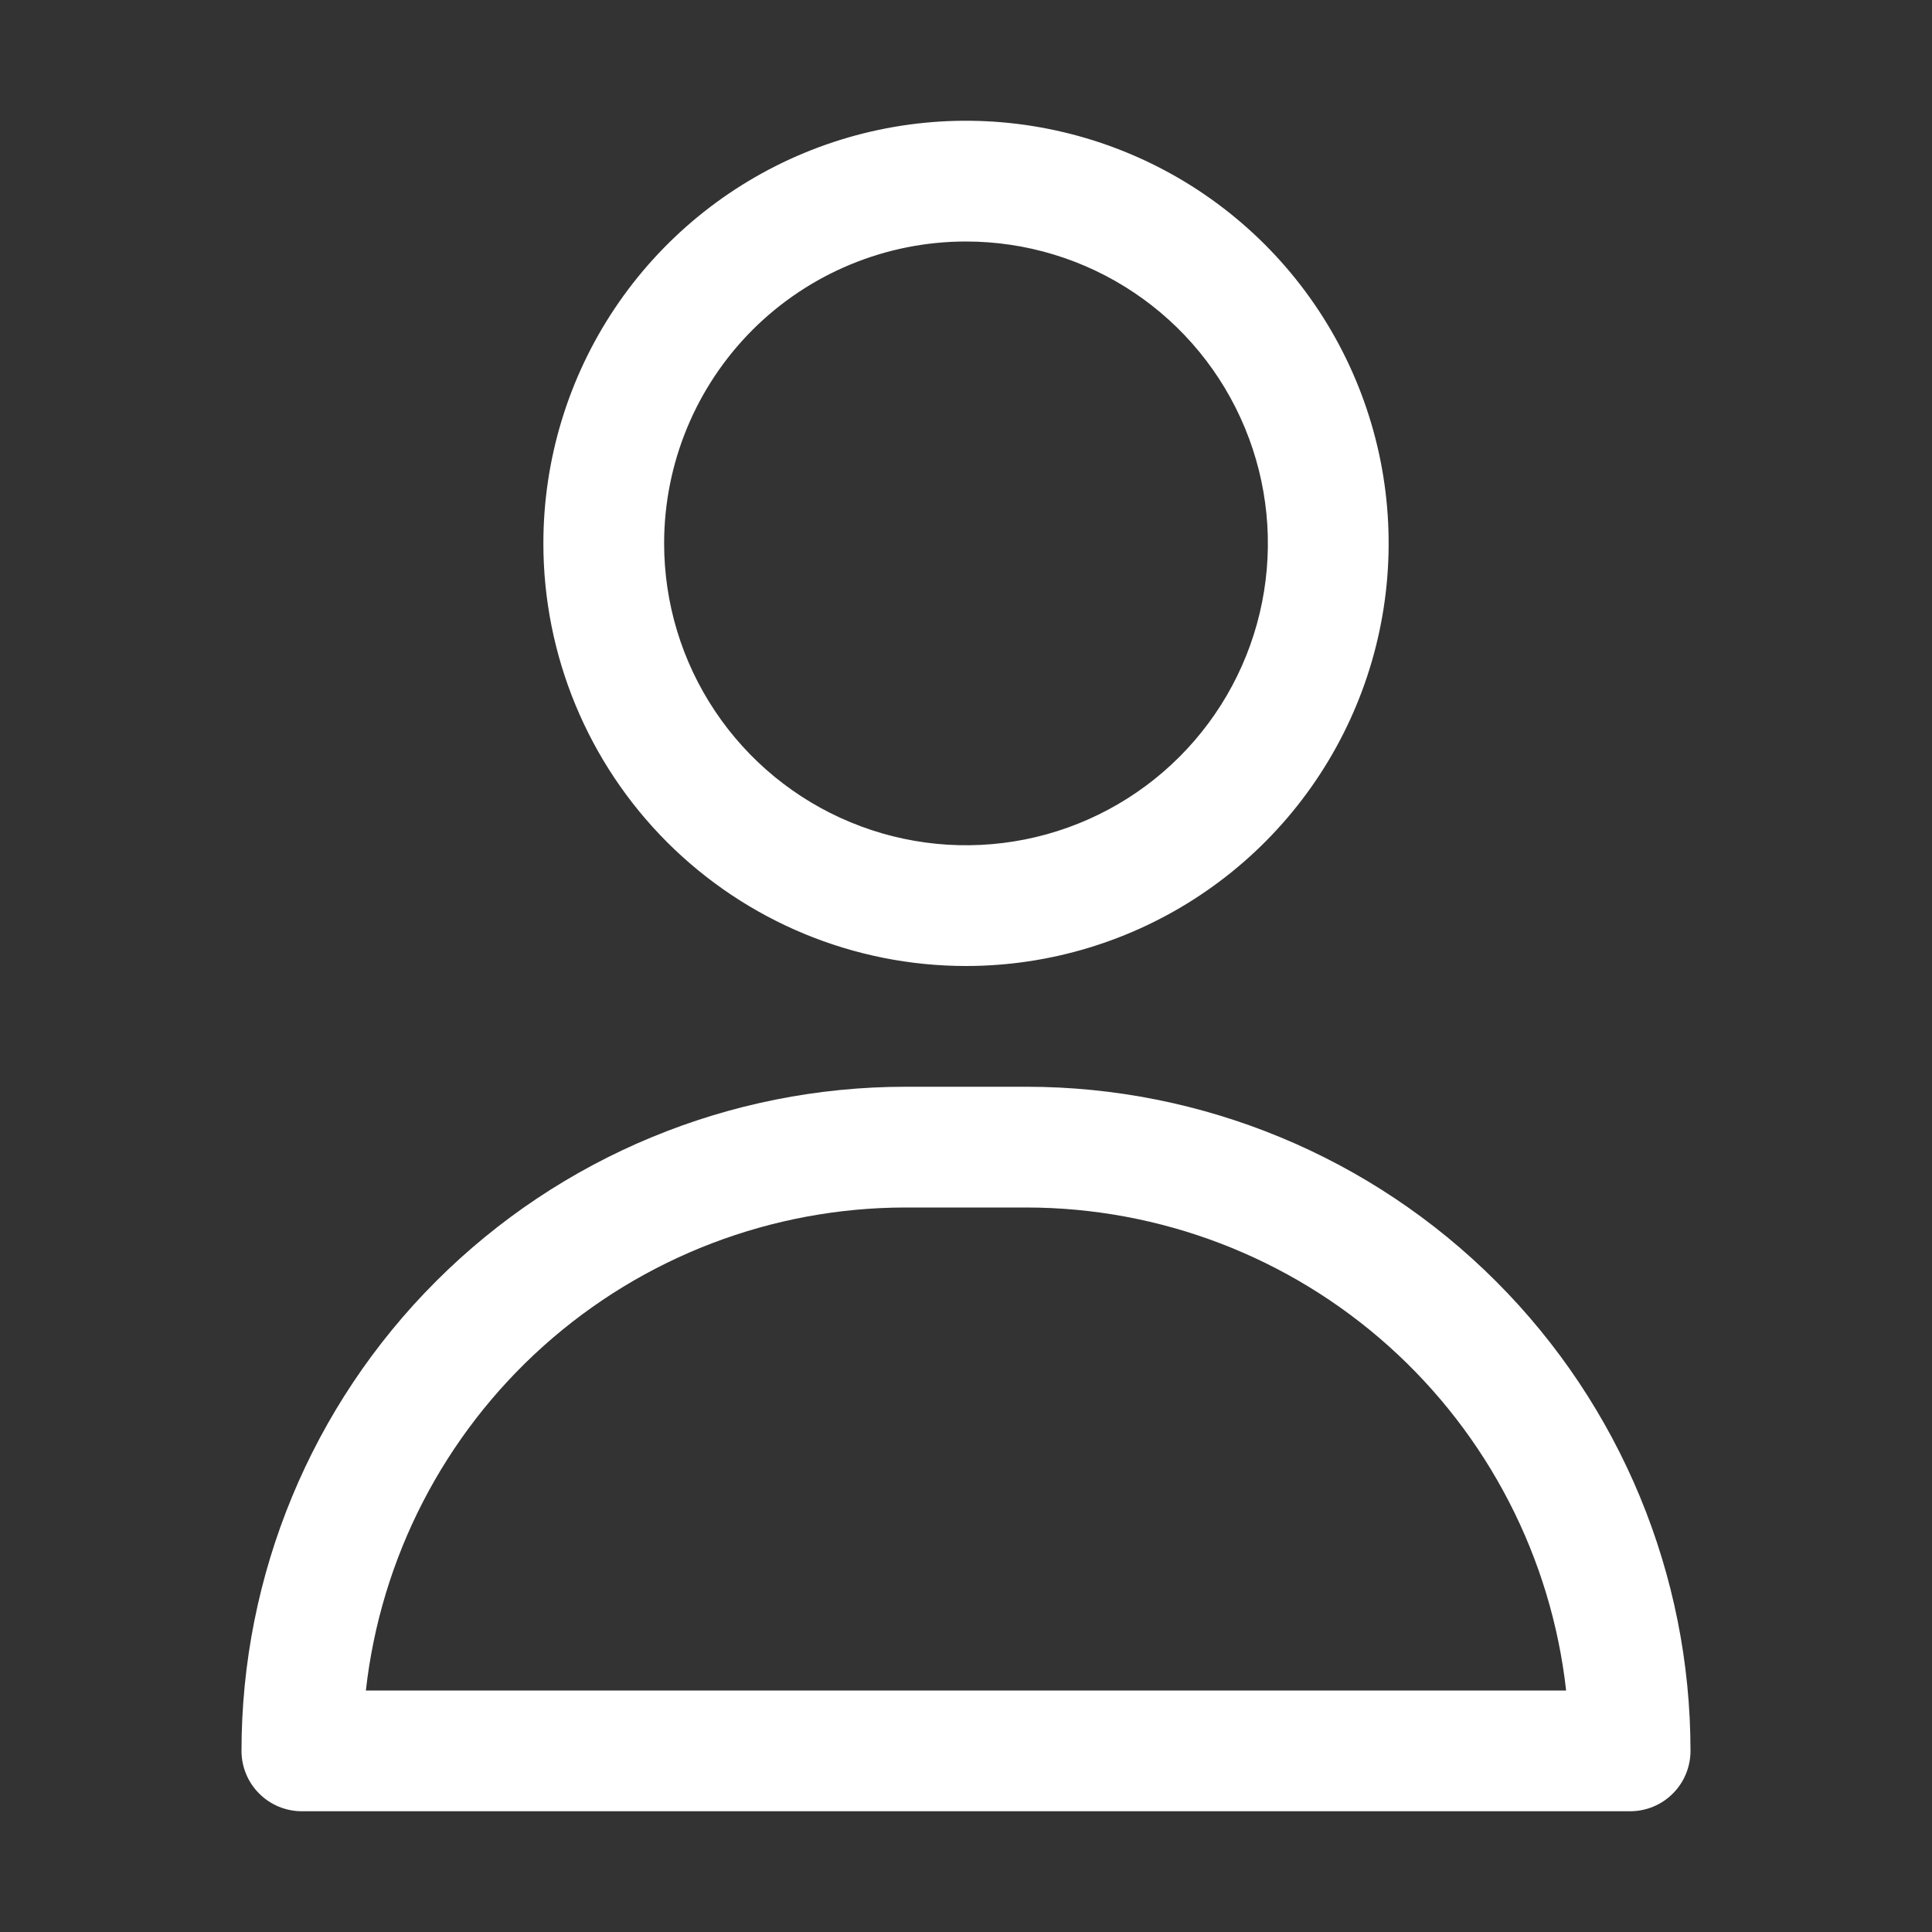 <svg width="32" height="32" viewBox="0 0 32 32" fill="none" xmlns="http://www.w3.org/2000/svg">
<rect x="0" y="0" width="32" height="32" fill="#333333" stroke="none"/>
<path d="M16 16C17.384 16 18.738 15.589 19.889 14.82C21.04 14.051 21.937 12.958 22.467 11.679C22.997 10.4 23.136 8.992 22.866 7.634C22.595 6.277 21.929 5.029 20.95 4.05C19.971 3.071 18.724 2.405 17.366 2.135C16.008 1.864 14.6 2.003 13.321 2.533C12.042 3.063 10.949 3.96 10.18 5.111C9.411 6.262 9 7.616 9 9C9 10.857 9.738 12.637 11.05 13.95C12.363 15.262 14.143 16 16 16ZM16 4C16.989 4 17.956 4.293 18.778 4.843C19.6 5.392 20.241 6.173 20.619 7.087C20.998 8 21.097 9.006 20.904 9.975C20.711 10.945 20.235 11.836 19.535 12.536C18.836 13.235 17.945 13.711 16.976 13.904C16.006 14.097 15 13.998 14.087 13.619C13.173 13.241 12.392 12.6 11.843 11.778C11.293 10.956 11 9.989 11 9C11 7.674 11.527 6.402 12.464 5.464C13.402 4.527 14.674 4 16 4Z" fill="white"/>
<path d="M17 18H15C12.083 18 9.285 19.159 7.222 21.222C5.159 23.285 4 26.083 4 29C4 29.265 4.105 29.52 4.293 29.707C4.48 29.895 4.735 30 5 30H27C27.265 30 27.52 29.895 27.707 29.707C27.895 29.52 28 29.265 28 29C28 26.083 26.841 23.285 24.778 21.222C22.715 19.159 19.917 18 17 18ZM6.06 28C6.306 25.801 7.354 23.769 9.003 22.293C10.652 20.817 12.787 20.001 15 20H17C19.213 20.001 21.348 20.817 22.997 22.293C24.646 23.769 25.694 25.801 25.94 28H6.06Z" fill="white"/>
</svg>
